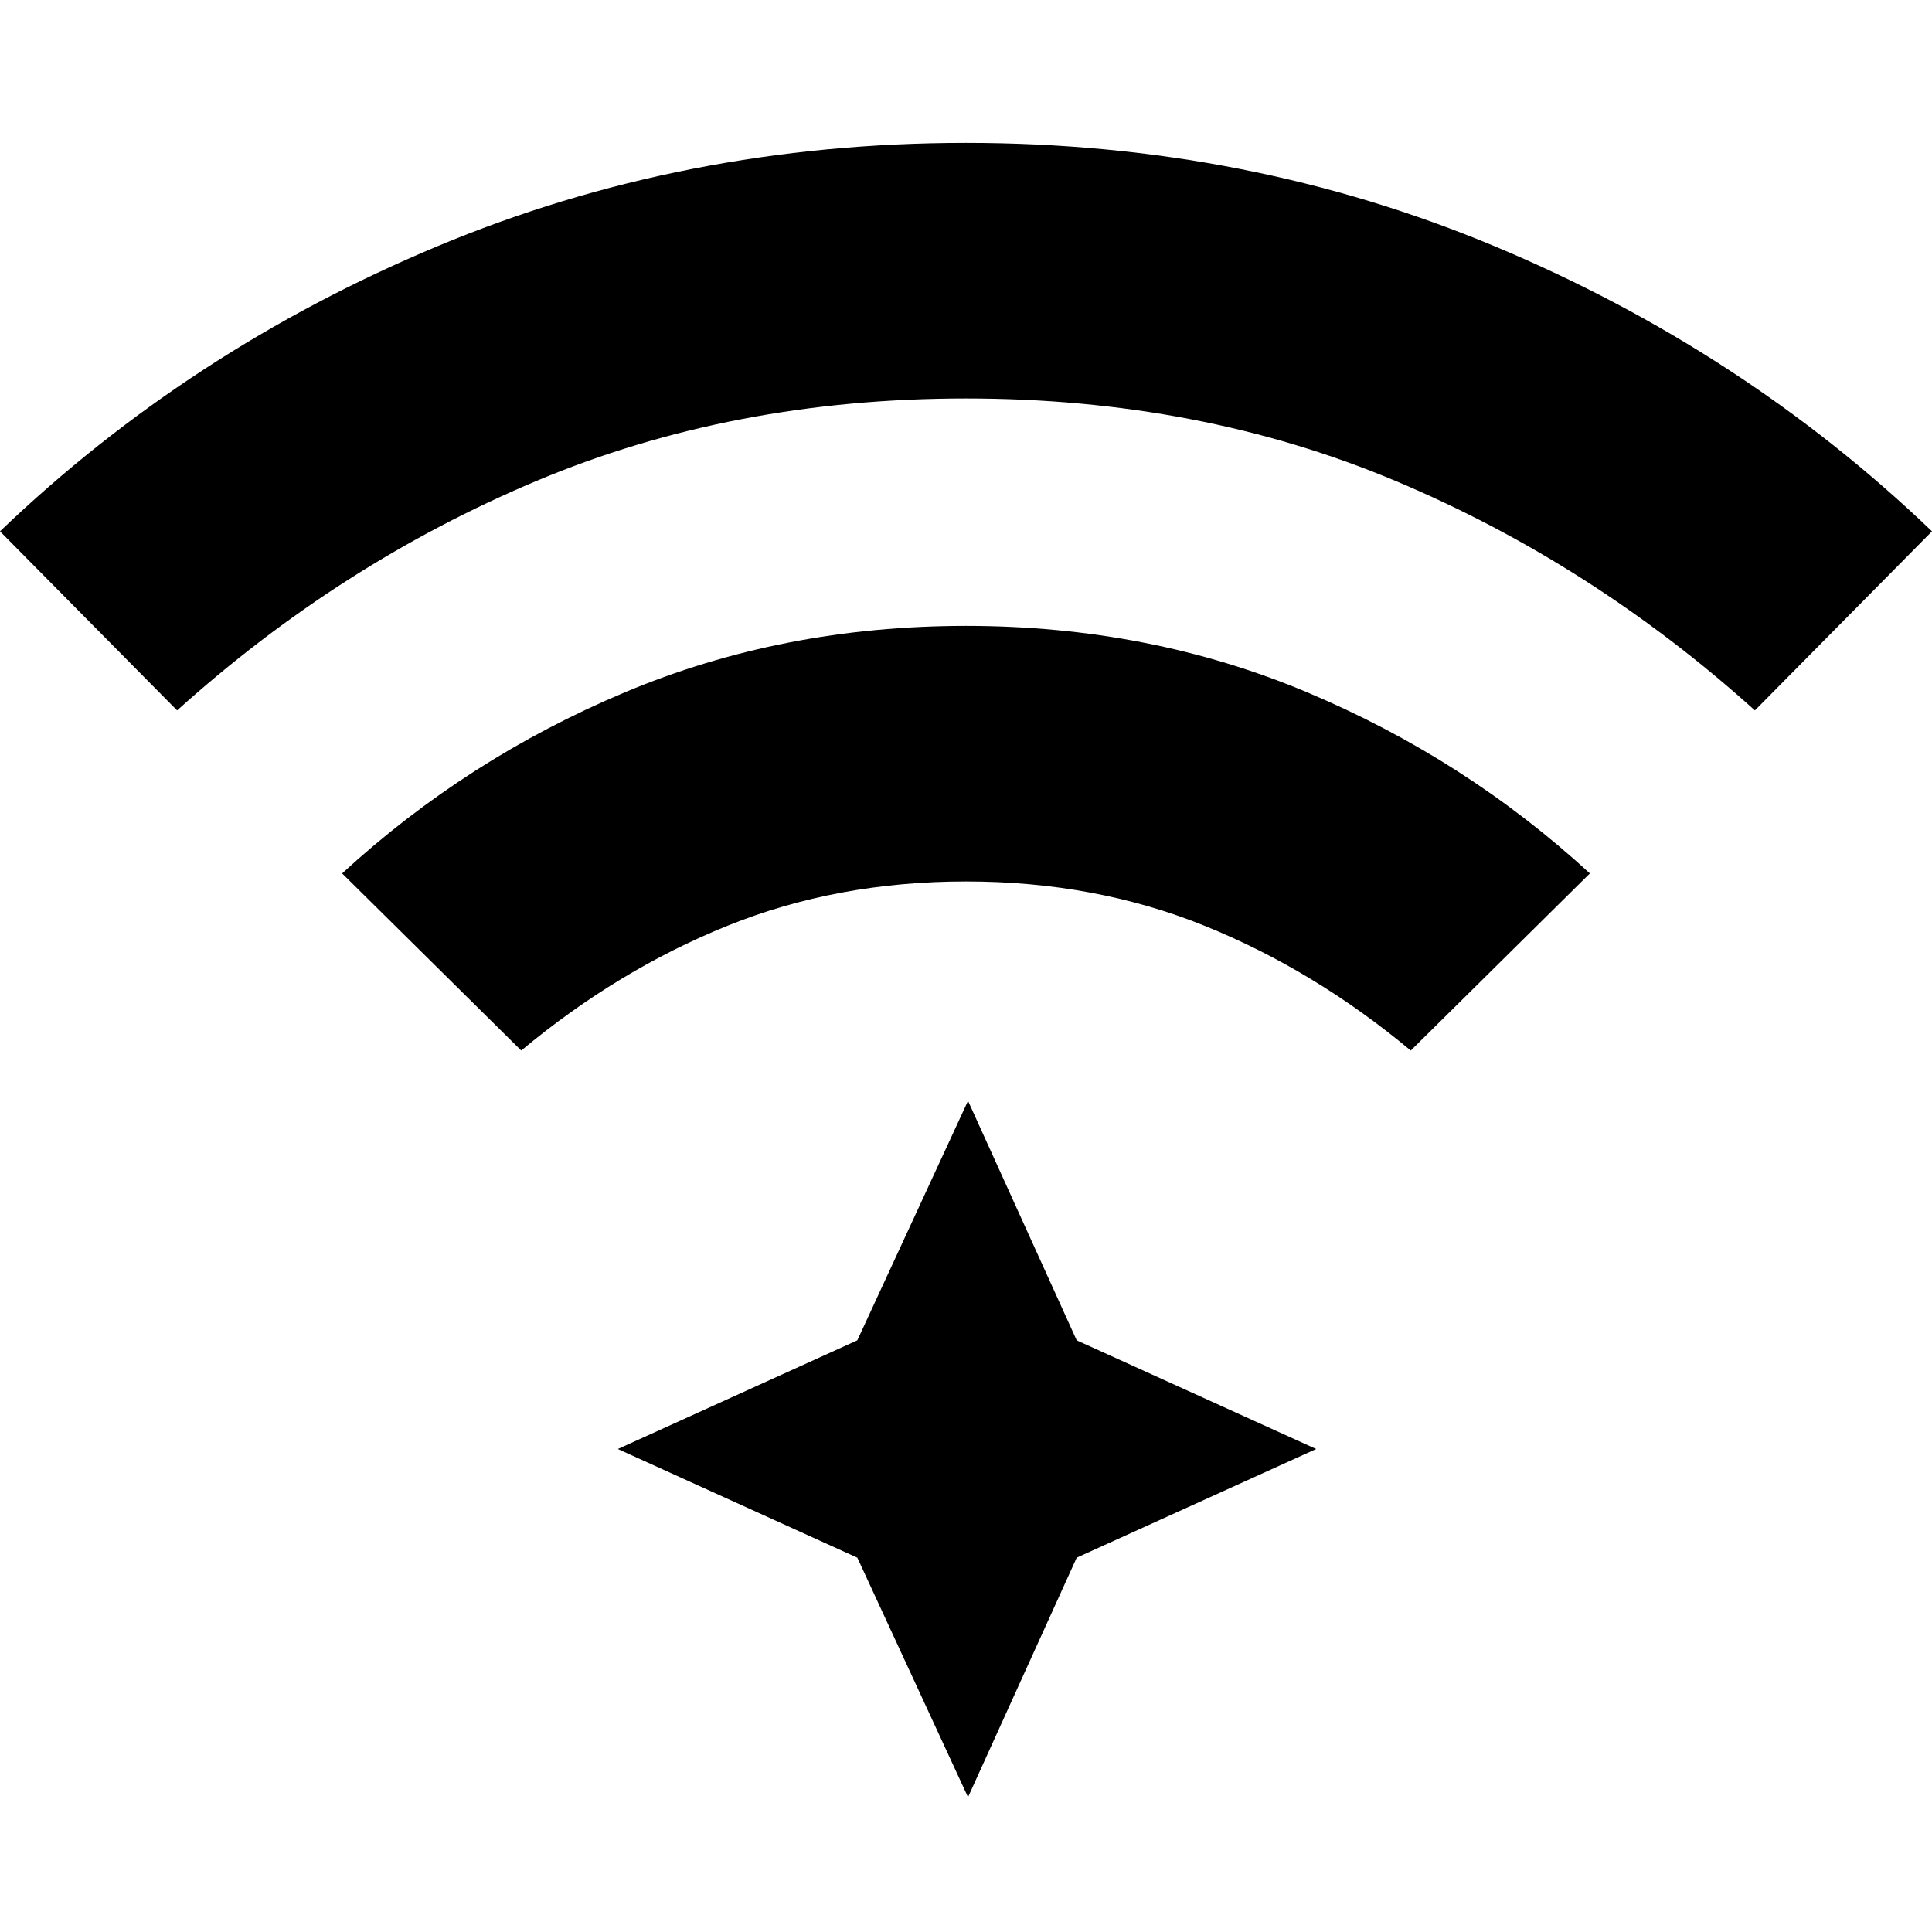 <svg xmlns="http://www.w3.org/2000/svg" height="20" viewBox="0 96 960 960" width="20"><path d="m259 618-89-88q62-57 140.5-90T480 407q91 0 169.5 33T790 530l-89 88q-48-40-102.5-62T480 534q-64 0-118.5 22T259 618ZM88 449 0 360q94-90 217-141.5T480 167q140 0 263 51.5T960 360l-88 89q-81-73-178.5-114T480 294q-116 0-213.5 41T88 449Zm393 540-55-119-119-54 119-54 55-119 54 119 119 54-119 54-54 119Z"/></svg>